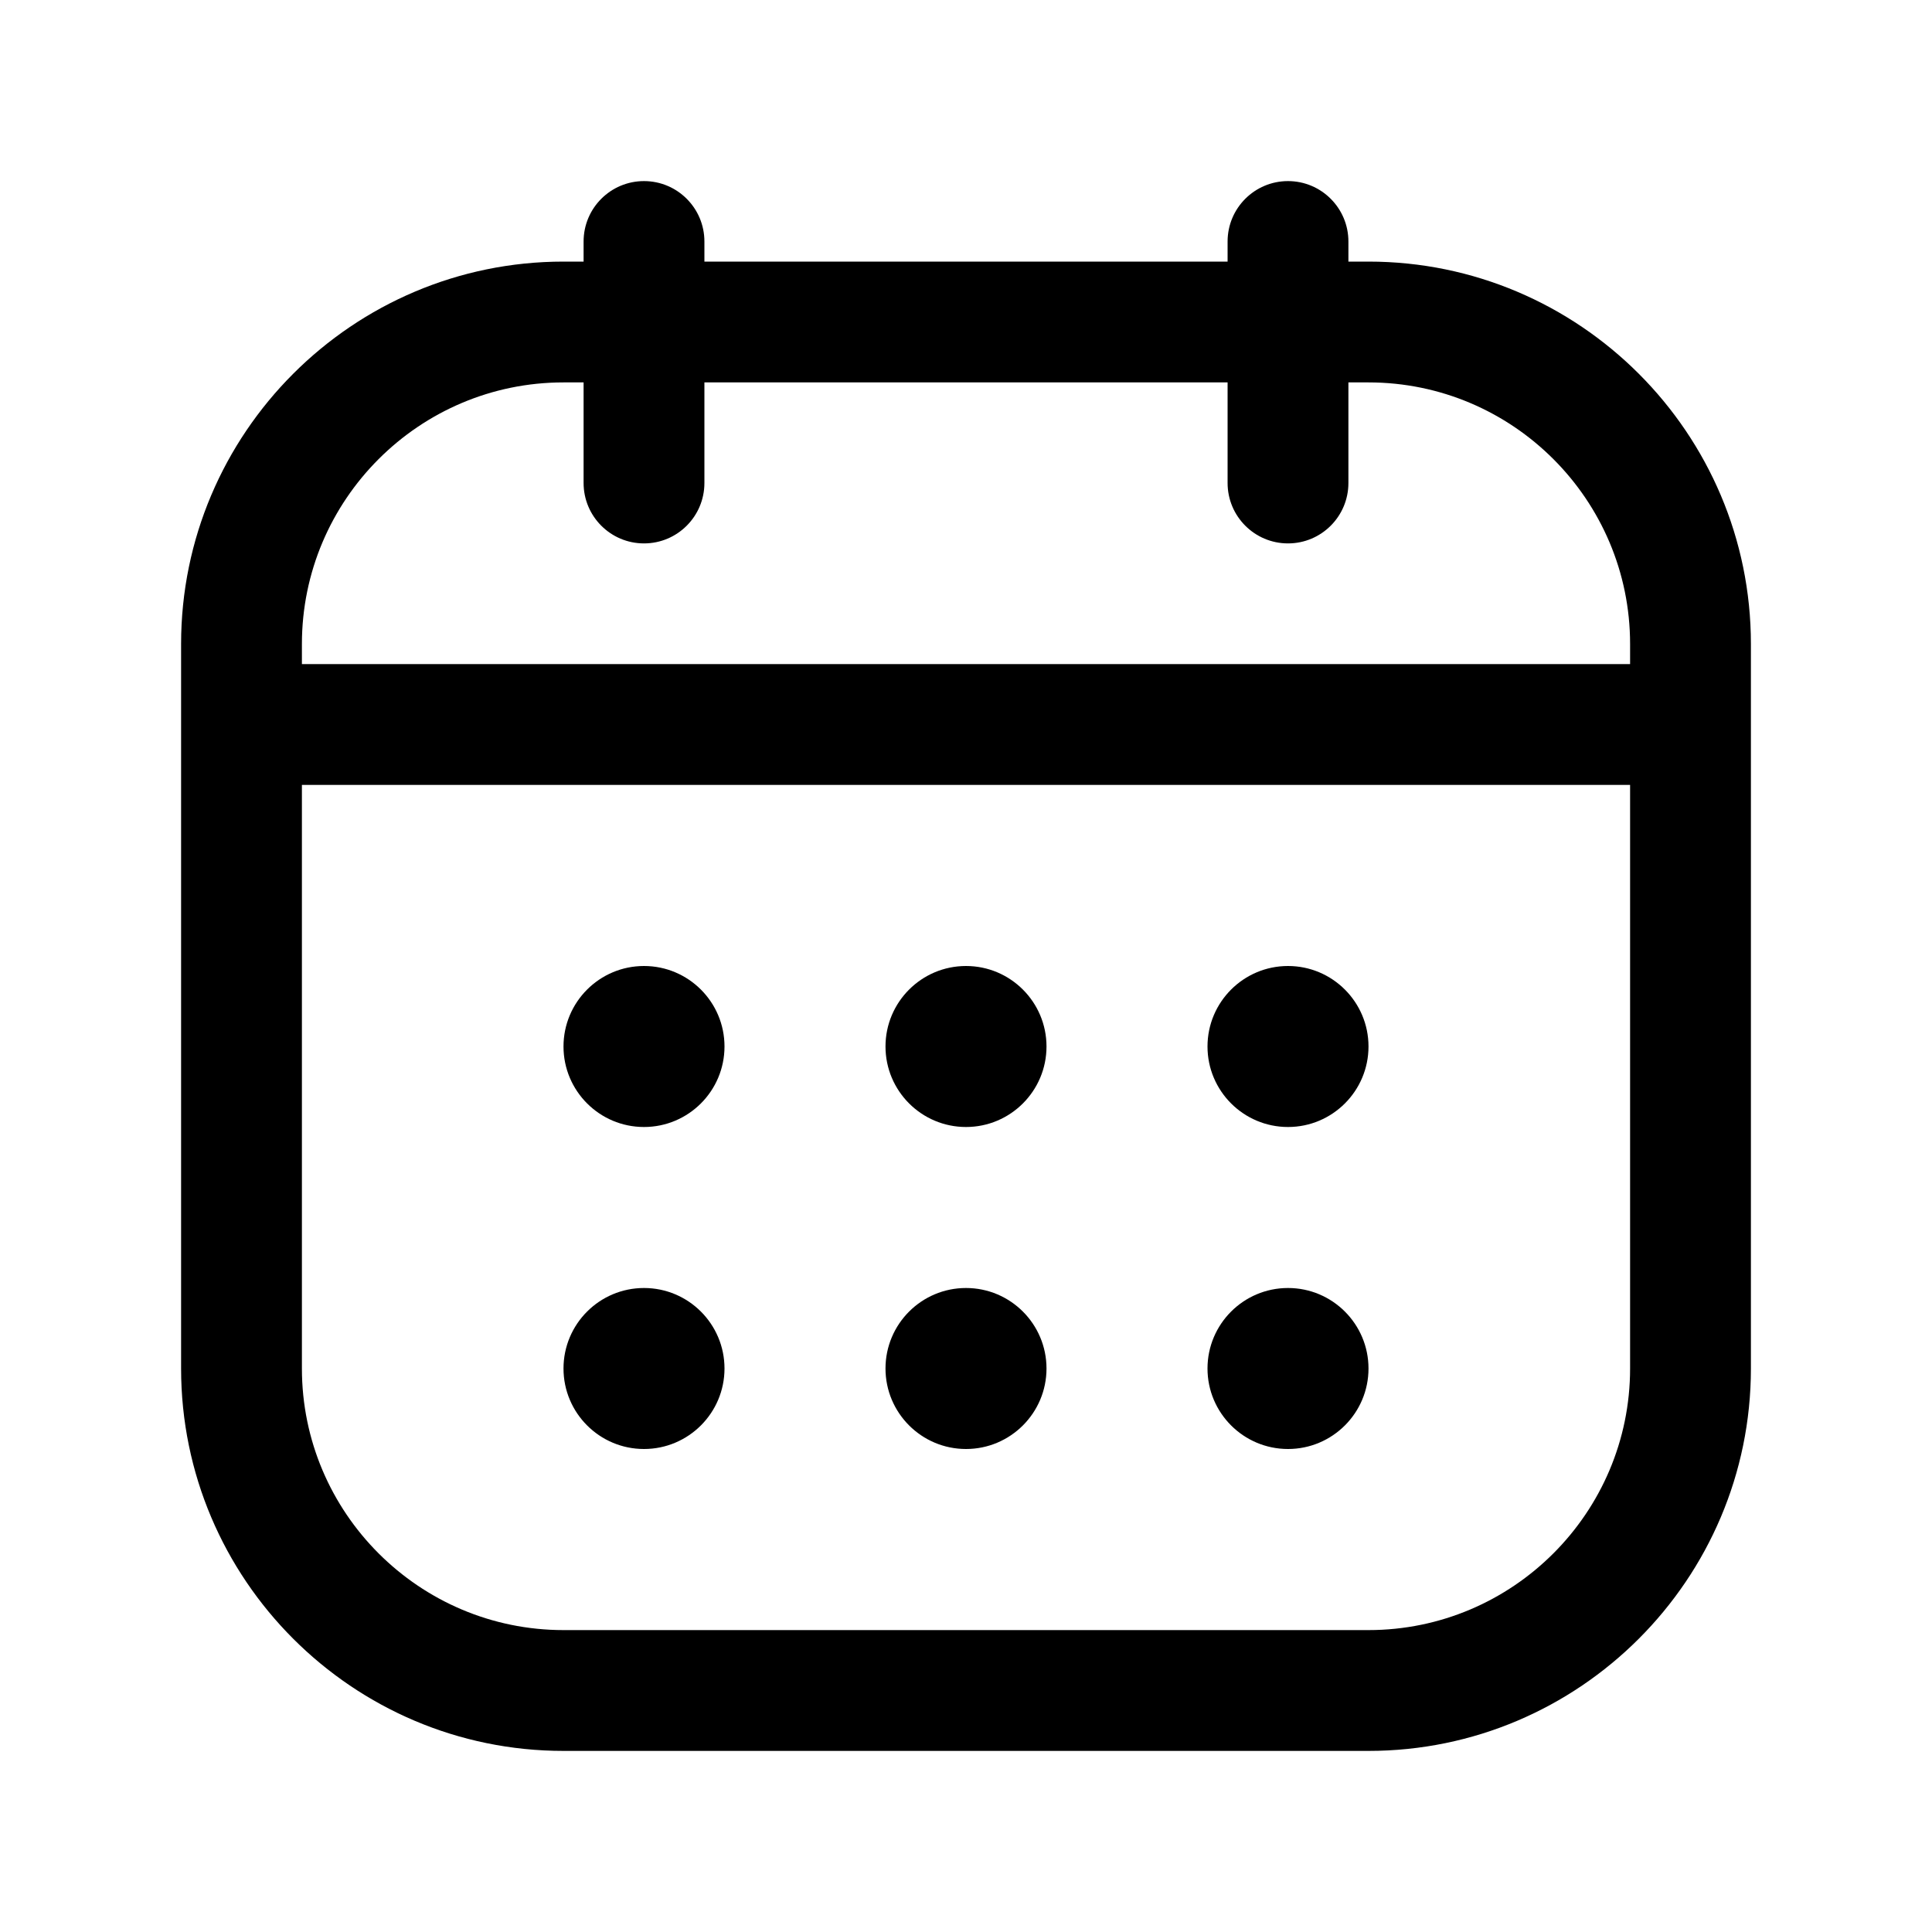 <svg width="15" height="15" viewBox="0 0 15 15" fill="none" xmlns="http://www.w3.org/2000/svg">
<path d="M10.625 2.031H10.469V1.875C10.469 1.616 10.259 1.406 10 1.406C9.741 1.406 9.531 1.616 9.531 1.875V2.031H5.469V1.875C5.469 1.616 5.259 1.406 5 1.406C4.741 1.406 4.531 1.616 4.531 1.875V2.031H4.375C2.738 2.031 1.406 3.363 1.406 5V10.625C1.406 12.262 2.738 13.594 4.375 13.594H10.625C12.262 13.594 13.594 12.262 13.594 10.625V5C13.594 3.363 12.262 2.031 10.625 2.031ZM4.375 2.969H4.531V3.75C4.531 4.009 4.741 4.219 5 4.219C5.259 4.219 5.469 4.009 5.469 3.75V2.969H9.531V3.75C9.531 4.009 9.741 4.219 10 4.219C10.259 4.219 10.469 4.009 10.469 3.75V2.969H10.625C11.745 2.969 12.656 3.88 12.656 5V5.156H2.344V5C2.344 3.88 3.255 2.969 4.375 2.969ZM10.625 12.656H4.375C3.255 12.656 2.344 11.745 2.344 10.625V6.094H12.656V10.625C12.656 11.745 11.745 12.656 10.625 12.656ZM10.625 8.125C10.625 8.47 10.345 8.75 10 8.75C9.655 8.75 9.375 8.47 9.375 8.125C9.375 7.78 9.655 7.5 10 7.5C10.345 7.5 10.625 7.78 10.625 8.125ZM8.125 8.125C8.125 8.47 7.845 8.75 7.5 8.75C7.155 8.75 6.875 8.47 6.875 8.125C6.875 7.78 7.155 7.5 7.5 7.5C7.845 7.5 8.125 7.78 8.125 8.125ZM5.625 8.125C5.625 8.47 5.345 8.75 5 8.75C4.655 8.75 4.375 8.47 4.375 8.125C4.375 7.78 4.655 7.5 5 7.5C5.345 7.5 5.625 7.78 5.625 8.125ZM10.625 10.625C10.625 10.97 10.345 11.25 10 11.25C9.655 11.25 9.375 10.97 9.375 10.625C9.375 10.28 9.655 10 10 10C10.345 10 10.625 10.28 10.625 10.625ZM8.125 10.625C8.125 10.97 7.845 11.25 7.5 11.25C7.155 11.25 6.875 10.97 6.875 10.625C6.875 10.28 7.155 10 7.5 10C7.845 10 8.125 10.28 8.125 10.625ZM5.625 10.625C5.625 10.97 5.345 11.25 5 11.25C4.655 11.25 4.375 10.97 4.375 10.625C4.375 10.28 4.655 10 5 10C5.345 10 5.625 10.28 5.625 10.625Z" fill="black"/>
</svg>
